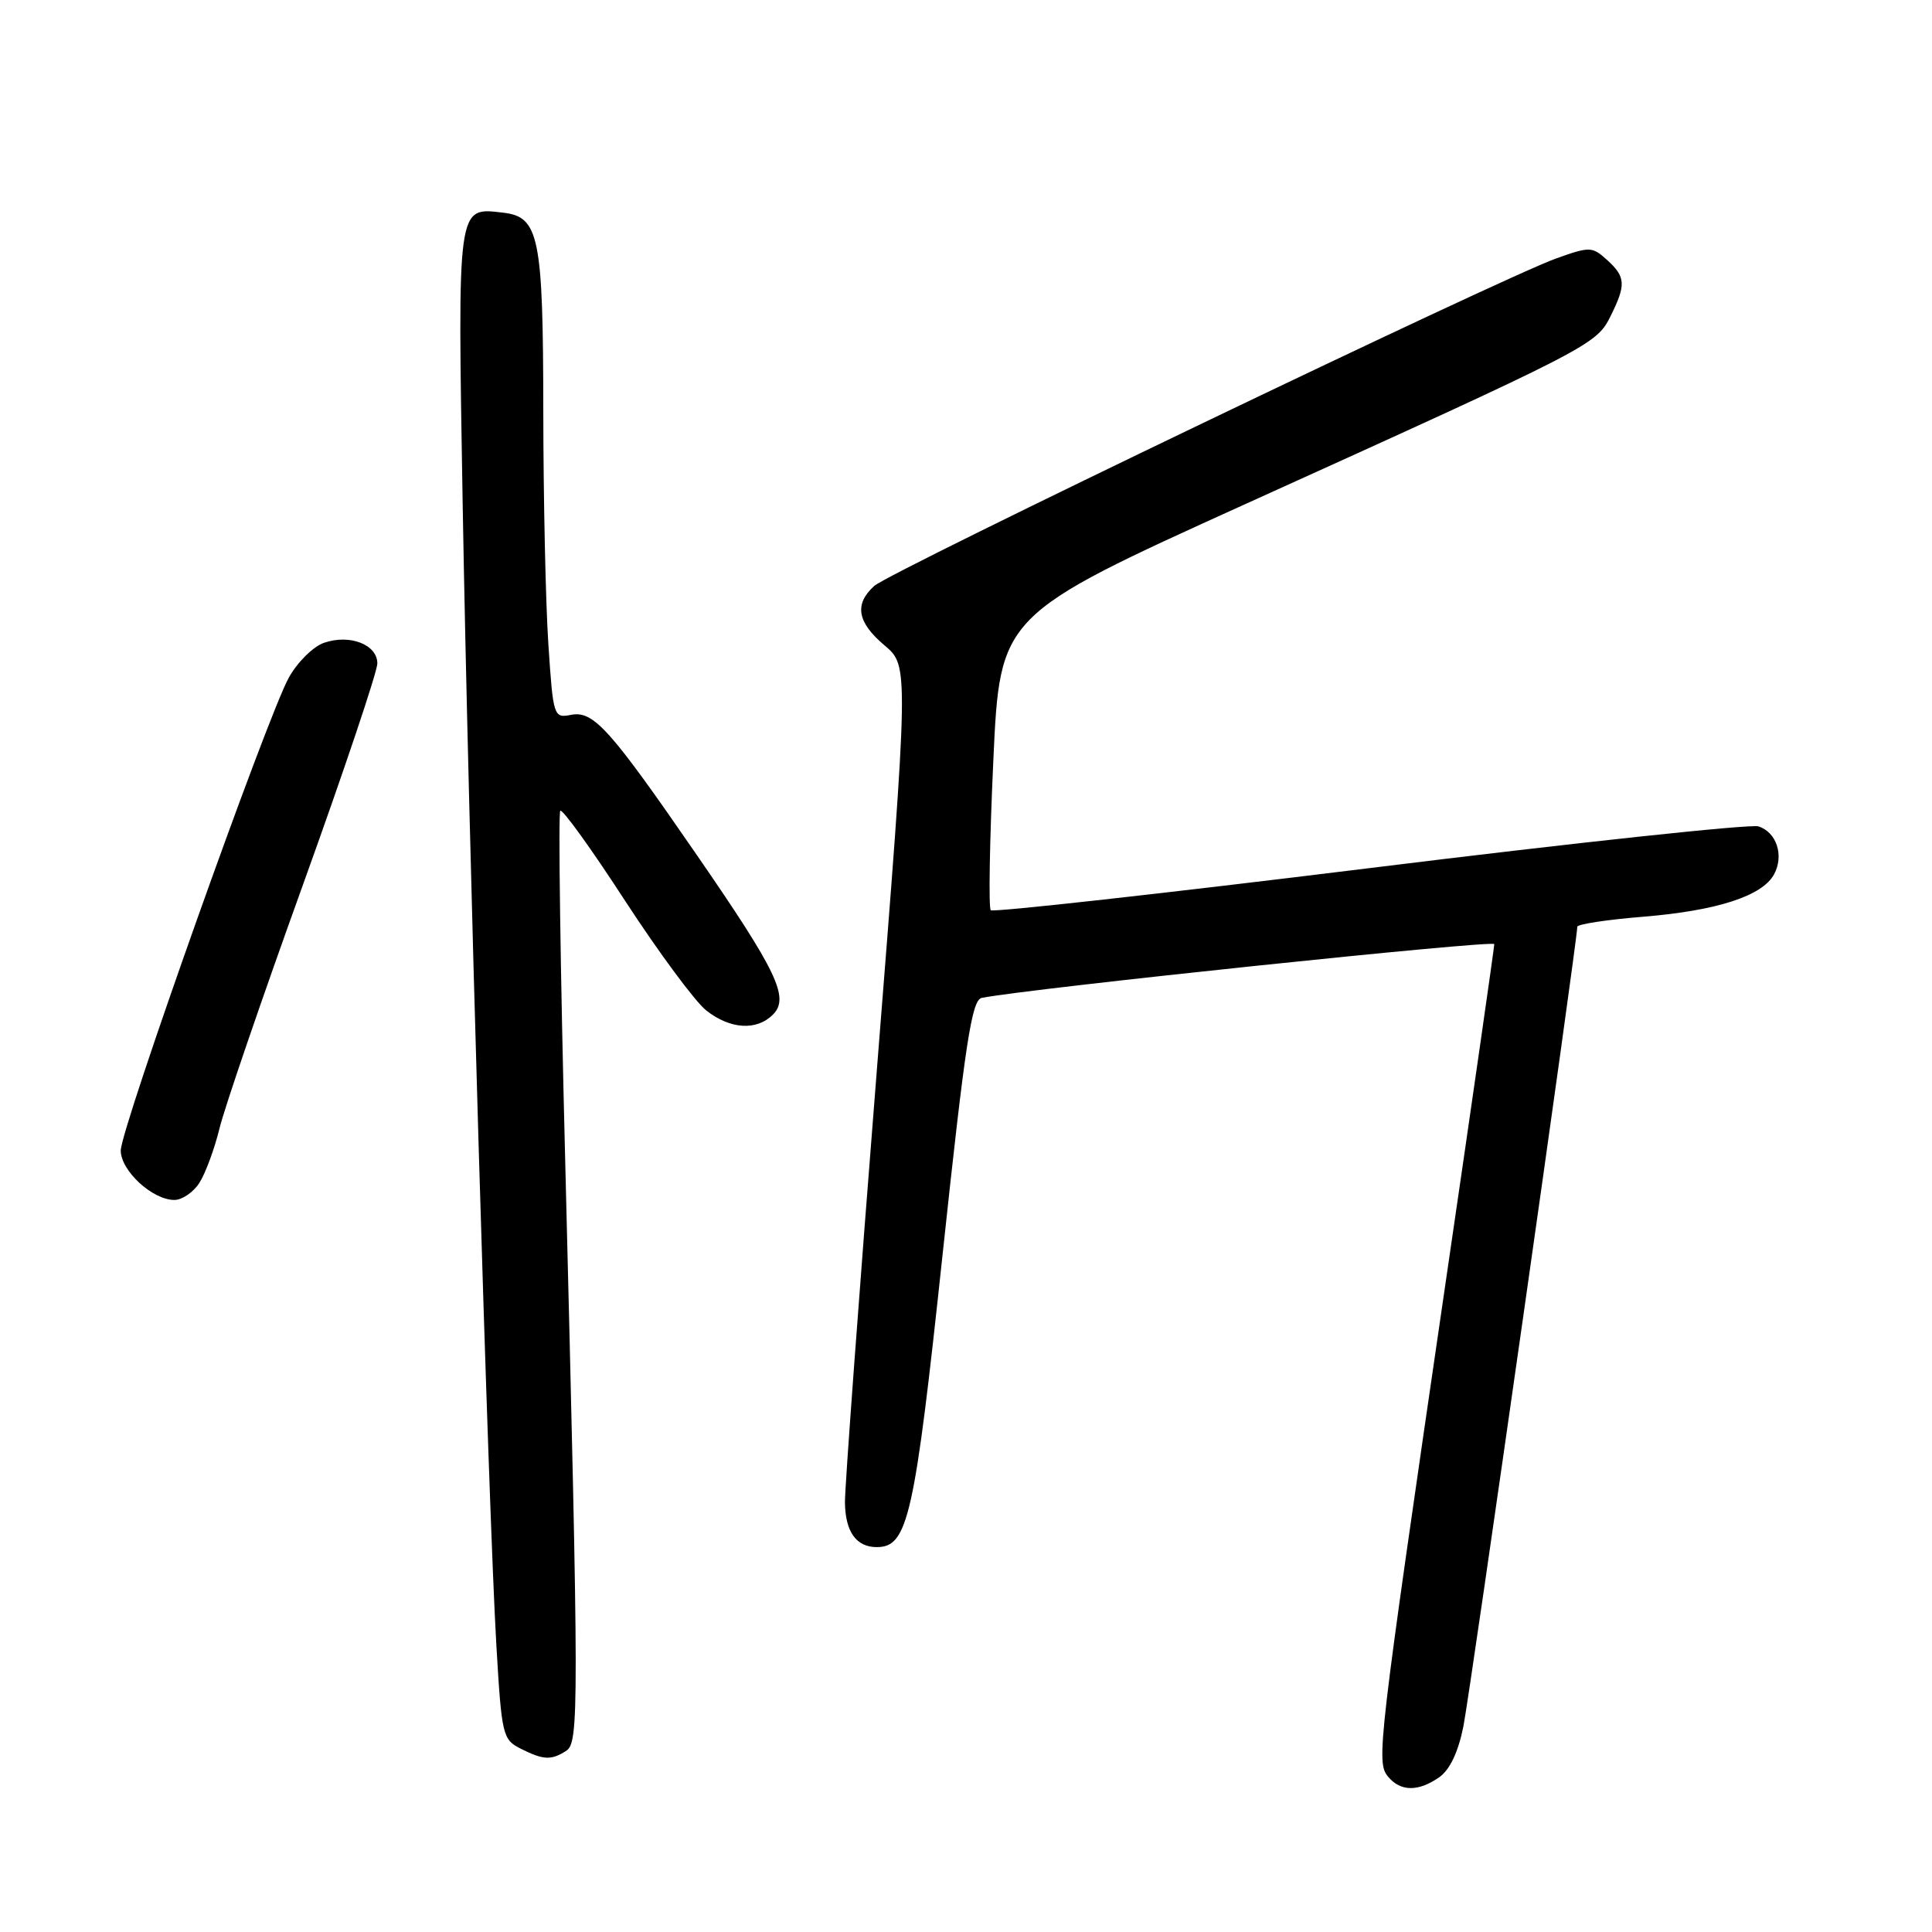 <?xml version="1.0" encoding="UTF-8" standalone="no"?>
<!DOCTYPE svg PUBLIC "-//W3C//DTD SVG 1.1//EN" "http://www.w3.org/Graphics/SVG/1.1/DTD/svg11.dtd" >
<svg xmlns="http://www.w3.org/2000/svg" xmlns:xlink="http://www.w3.org/1999/xlink" version="1.1" viewBox="0 0 256 256">
 <g >
 <path fill="currentColor"
d=" M 190.71 235.49 C 192.11 234.51 193.23 232.15 193.91 228.74 C 194.80 224.30 209.00 124.61 209.00 122.80 C 209.00 122.46 212.94 121.86 217.75 121.47 C 227.53 120.67 233.55 118.71 235.08 115.84 C 236.42 113.35 235.40 110.26 233.00 109.50 C 231.95 109.17 208.76 111.65 181.46 115.03 C 154.16 118.40 131.58 120.91 131.28 120.61 C 130.98 120.31 131.13 111.39 131.62 100.80 C 132.50 81.53 132.50 81.53 165.00 66.80 C 210.82 46.05 211.51 45.69 213.40 41.91 C 215.48 37.72 215.42 36.69 212.94 34.44 C 210.97 32.66 210.66 32.65 206.19 34.25 C 199.01 36.81 117.93 75.75 115.84 77.64 C 113.16 80.07 113.58 82.46 117.22 85.53 C 120.43 88.24 120.43 88.24 116.18 141.87 C 113.84 171.37 111.94 197.10 111.96 199.05 C 112.00 202.96 113.45 205.00 116.18 205.00 C 120.30 205.00 121.18 201.08 124.90 166.21 C 127.92 137.97 128.76 132.48 130.10 132.22 C 136.76 130.94 198.00 124.52 198.00 125.10 C 198.00 125.51 195.09 145.79 191.52 170.17 C 182.55 231.63 182.33 233.49 183.93 235.42 C 185.58 237.41 187.94 237.43 190.71 235.49 Z  M 75.00 232.01 C 76.73 230.91 76.73 227.15 74.89 153.72 C 74.25 128.53 73.96 107.70 74.24 107.43 C 74.52 107.15 78.38 112.51 82.82 119.35 C 87.27 126.18 92.11 132.73 93.58 133.89 C 96.76 136.39 100.25 136.61 102.42 134.44 C 104.64 132.21 103.00 128.76 92.35 113.32 C 80.80 96.55 78.65 94.15 75.67 94.72 C 73.36 95.17 73.30 94.99 72.66 85.34 C 72.30 79.93 72.00 66.05 71.99 54.50 C 71.97 31.34 71.44 28.73 66.67 28.18 C 60.53 27.47 60.63 26.81 61.31 67.00 C 62.03 109.10 64.70 199.65 65.77 217.98 C 66.47 229.95 66.60 230.50 69.00 231.71 C 72.00 233.22 73.02 233.27 75.00 232.01 Z  M 26.41 156.75 C 27.21 155.51 28.42 152.25 29.09 149.50 C 29.76 146.75 34.74 132.21 40.16 117.19 C 45.57 102.17 50.00 89.00 50.00 87.91 C 50.00 85.40 46.33 83.99 42.92 85.18 C 41.49 85.68 39.40 87.75 38.27 89.79 C 35.38 95.01 16.00 149.54 16.00 152.45 C 16.00 155.13 20.20 159.00 23.11 159.00 C 24.12 159.00 25.61 157.99 26.41 156.75 Z "/>
</g>
</svg>